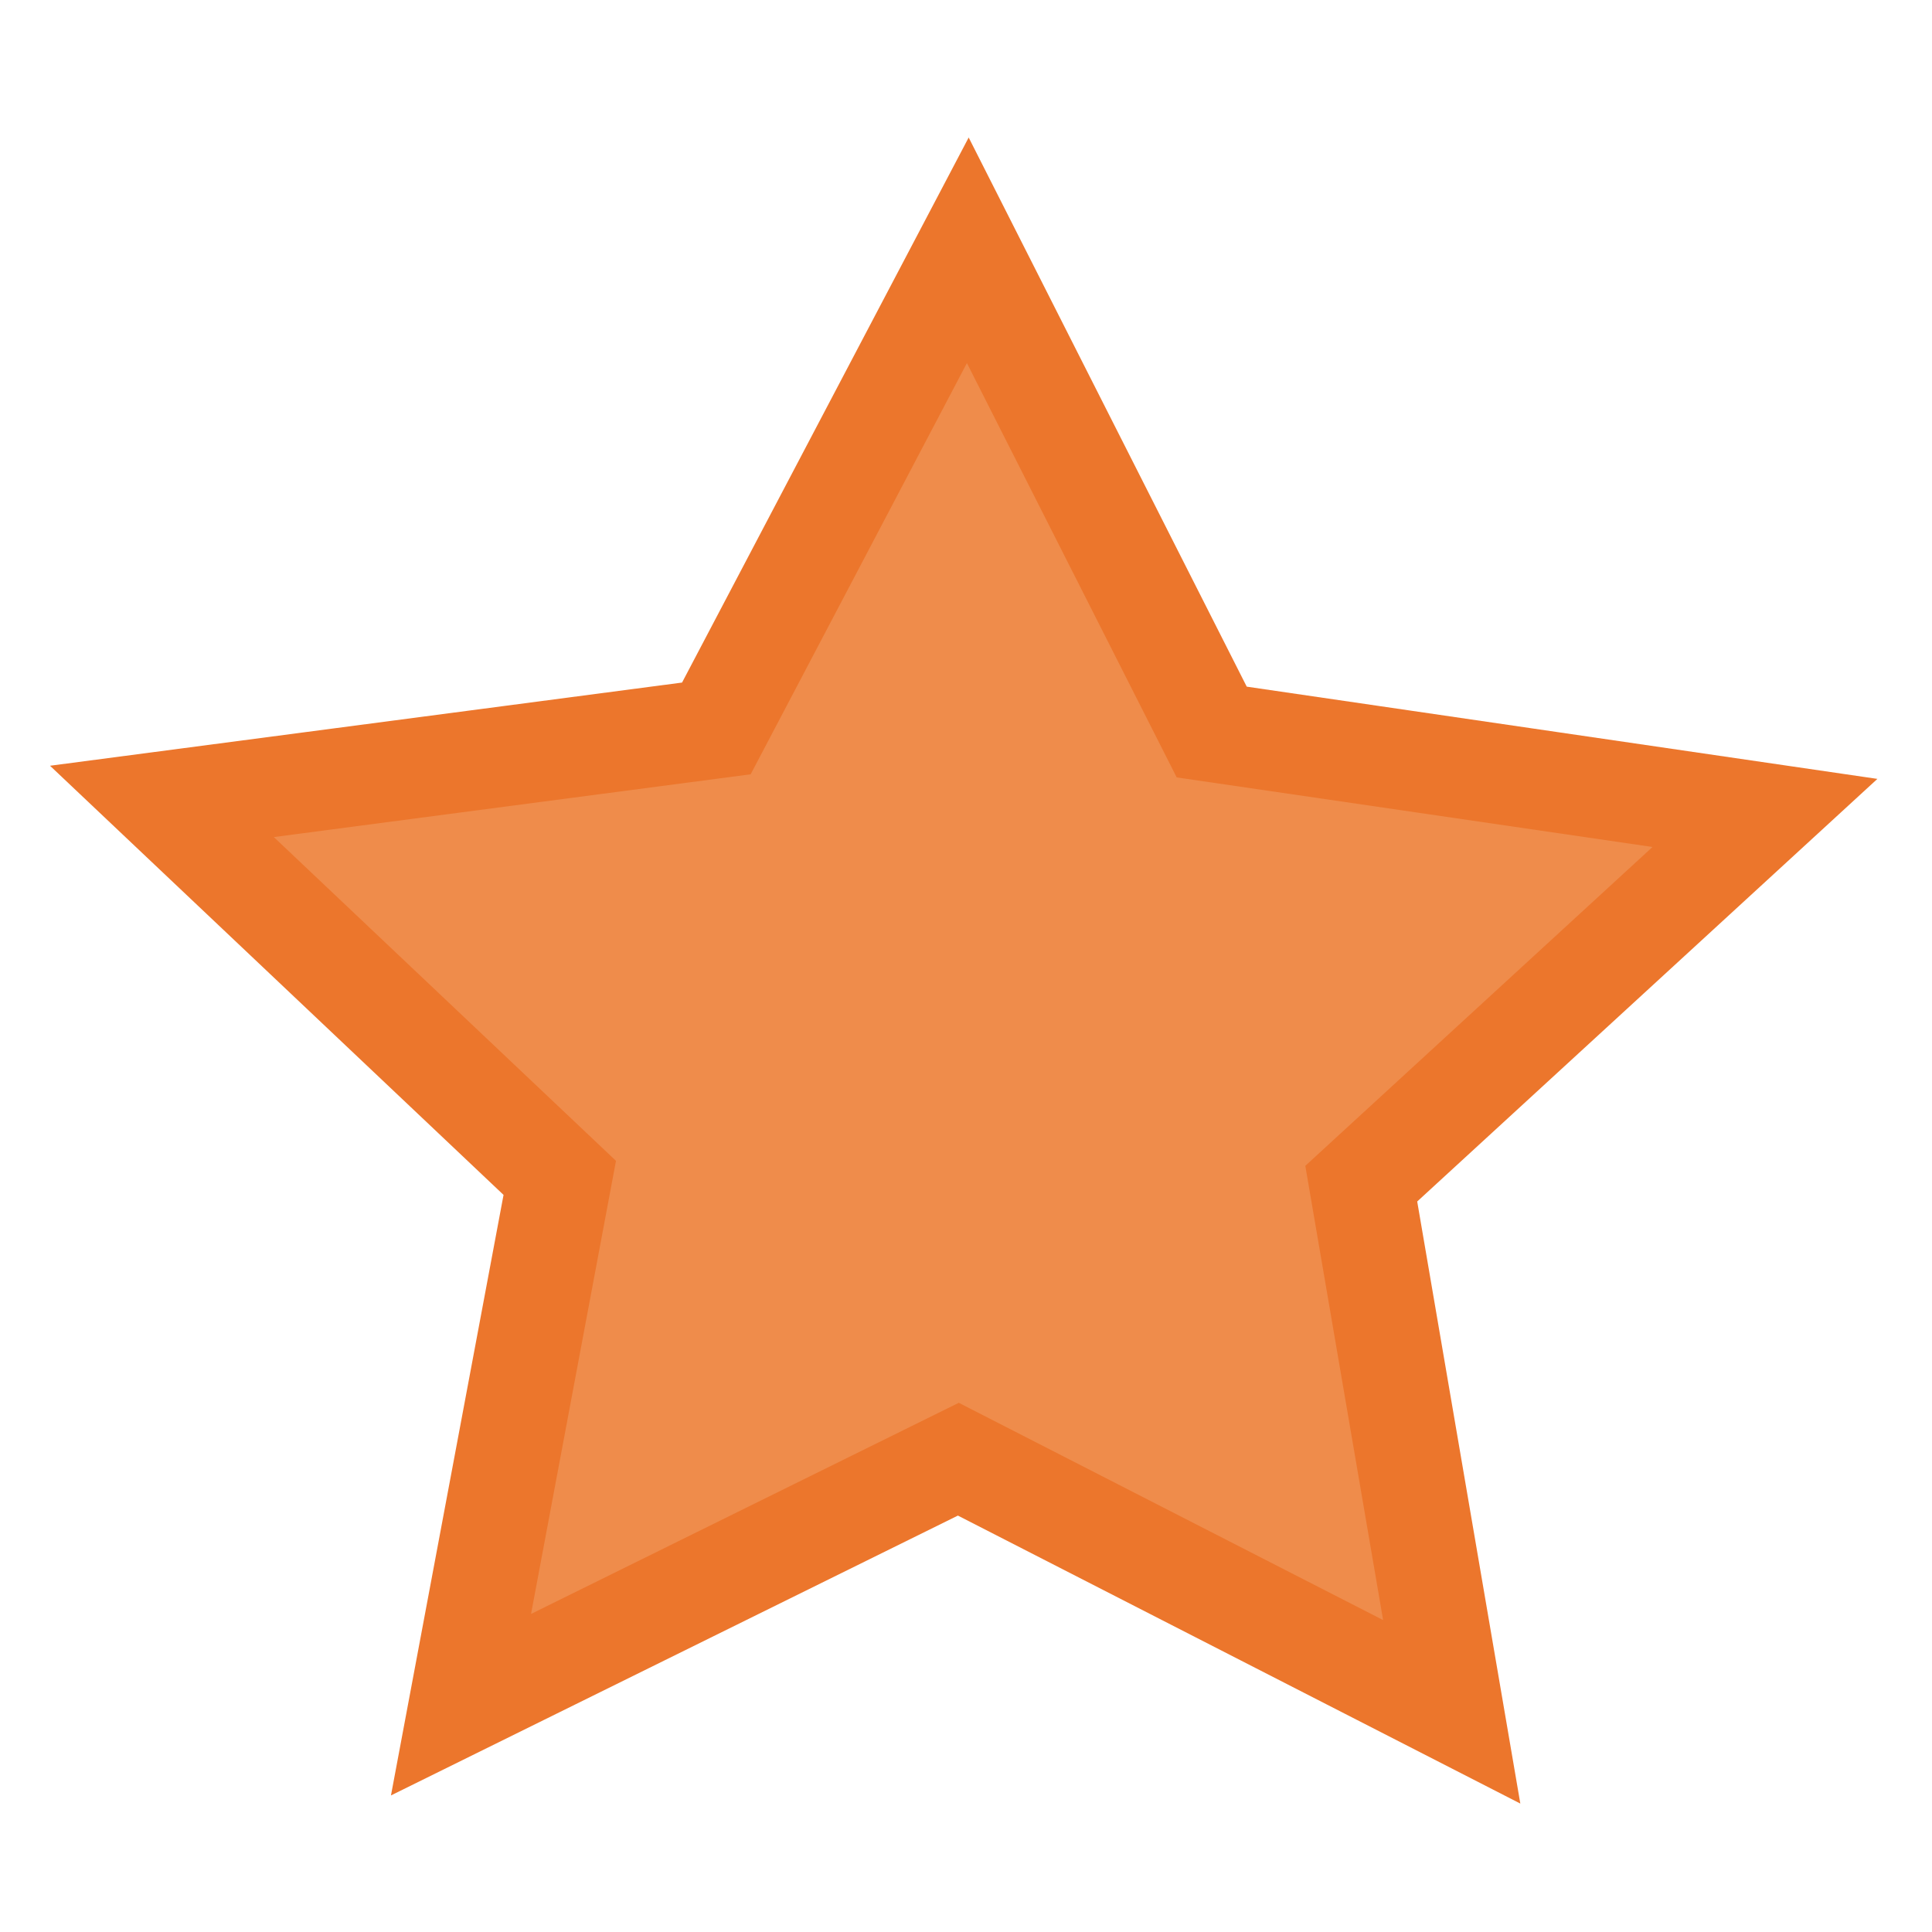 <?xml version="1.0" encoding="UTF-8" standalone="no"?>
<svg
   xmlns:dc="http://purl.org/dc/elements/1.1/"
   xmlns:cc="http://creativecommons.org/ns#"
   xmlns:rdf="http://www.w3.org/1999/02/22-rdf-syntax-ns#"
   xmlns:svg="http://www.w3.org/2000/svg"
   xmlns="http://www.w3.org/2000/svg"
   width="128"
   height="128"
   viewBox="0 0 33.867 33.867"
   version="1.1"
   id="svg1158">
  <defs
     id="defs1152" />
  <path
     transform="matrix(0.915,0,0,0.875,1.14,2.535)"
     d="m 17.295,2.117 4.673,9.651 10.599,1.621 -7.734,7.427 1.733,10.581 L 17.114,26.336 7.586,31.254 9.478,20.7 1.856,13.158 12.478,11.696 Z"
     id="path135"
     style="fill:#ef8c4b;fill-opacity:1;stroke:#ec762c;stroke-width:2;stroke-miterlimit:4;stroke-dasharray:none;stroke-opacity:1;paint-order:markers fill stroke" />
</svg>
